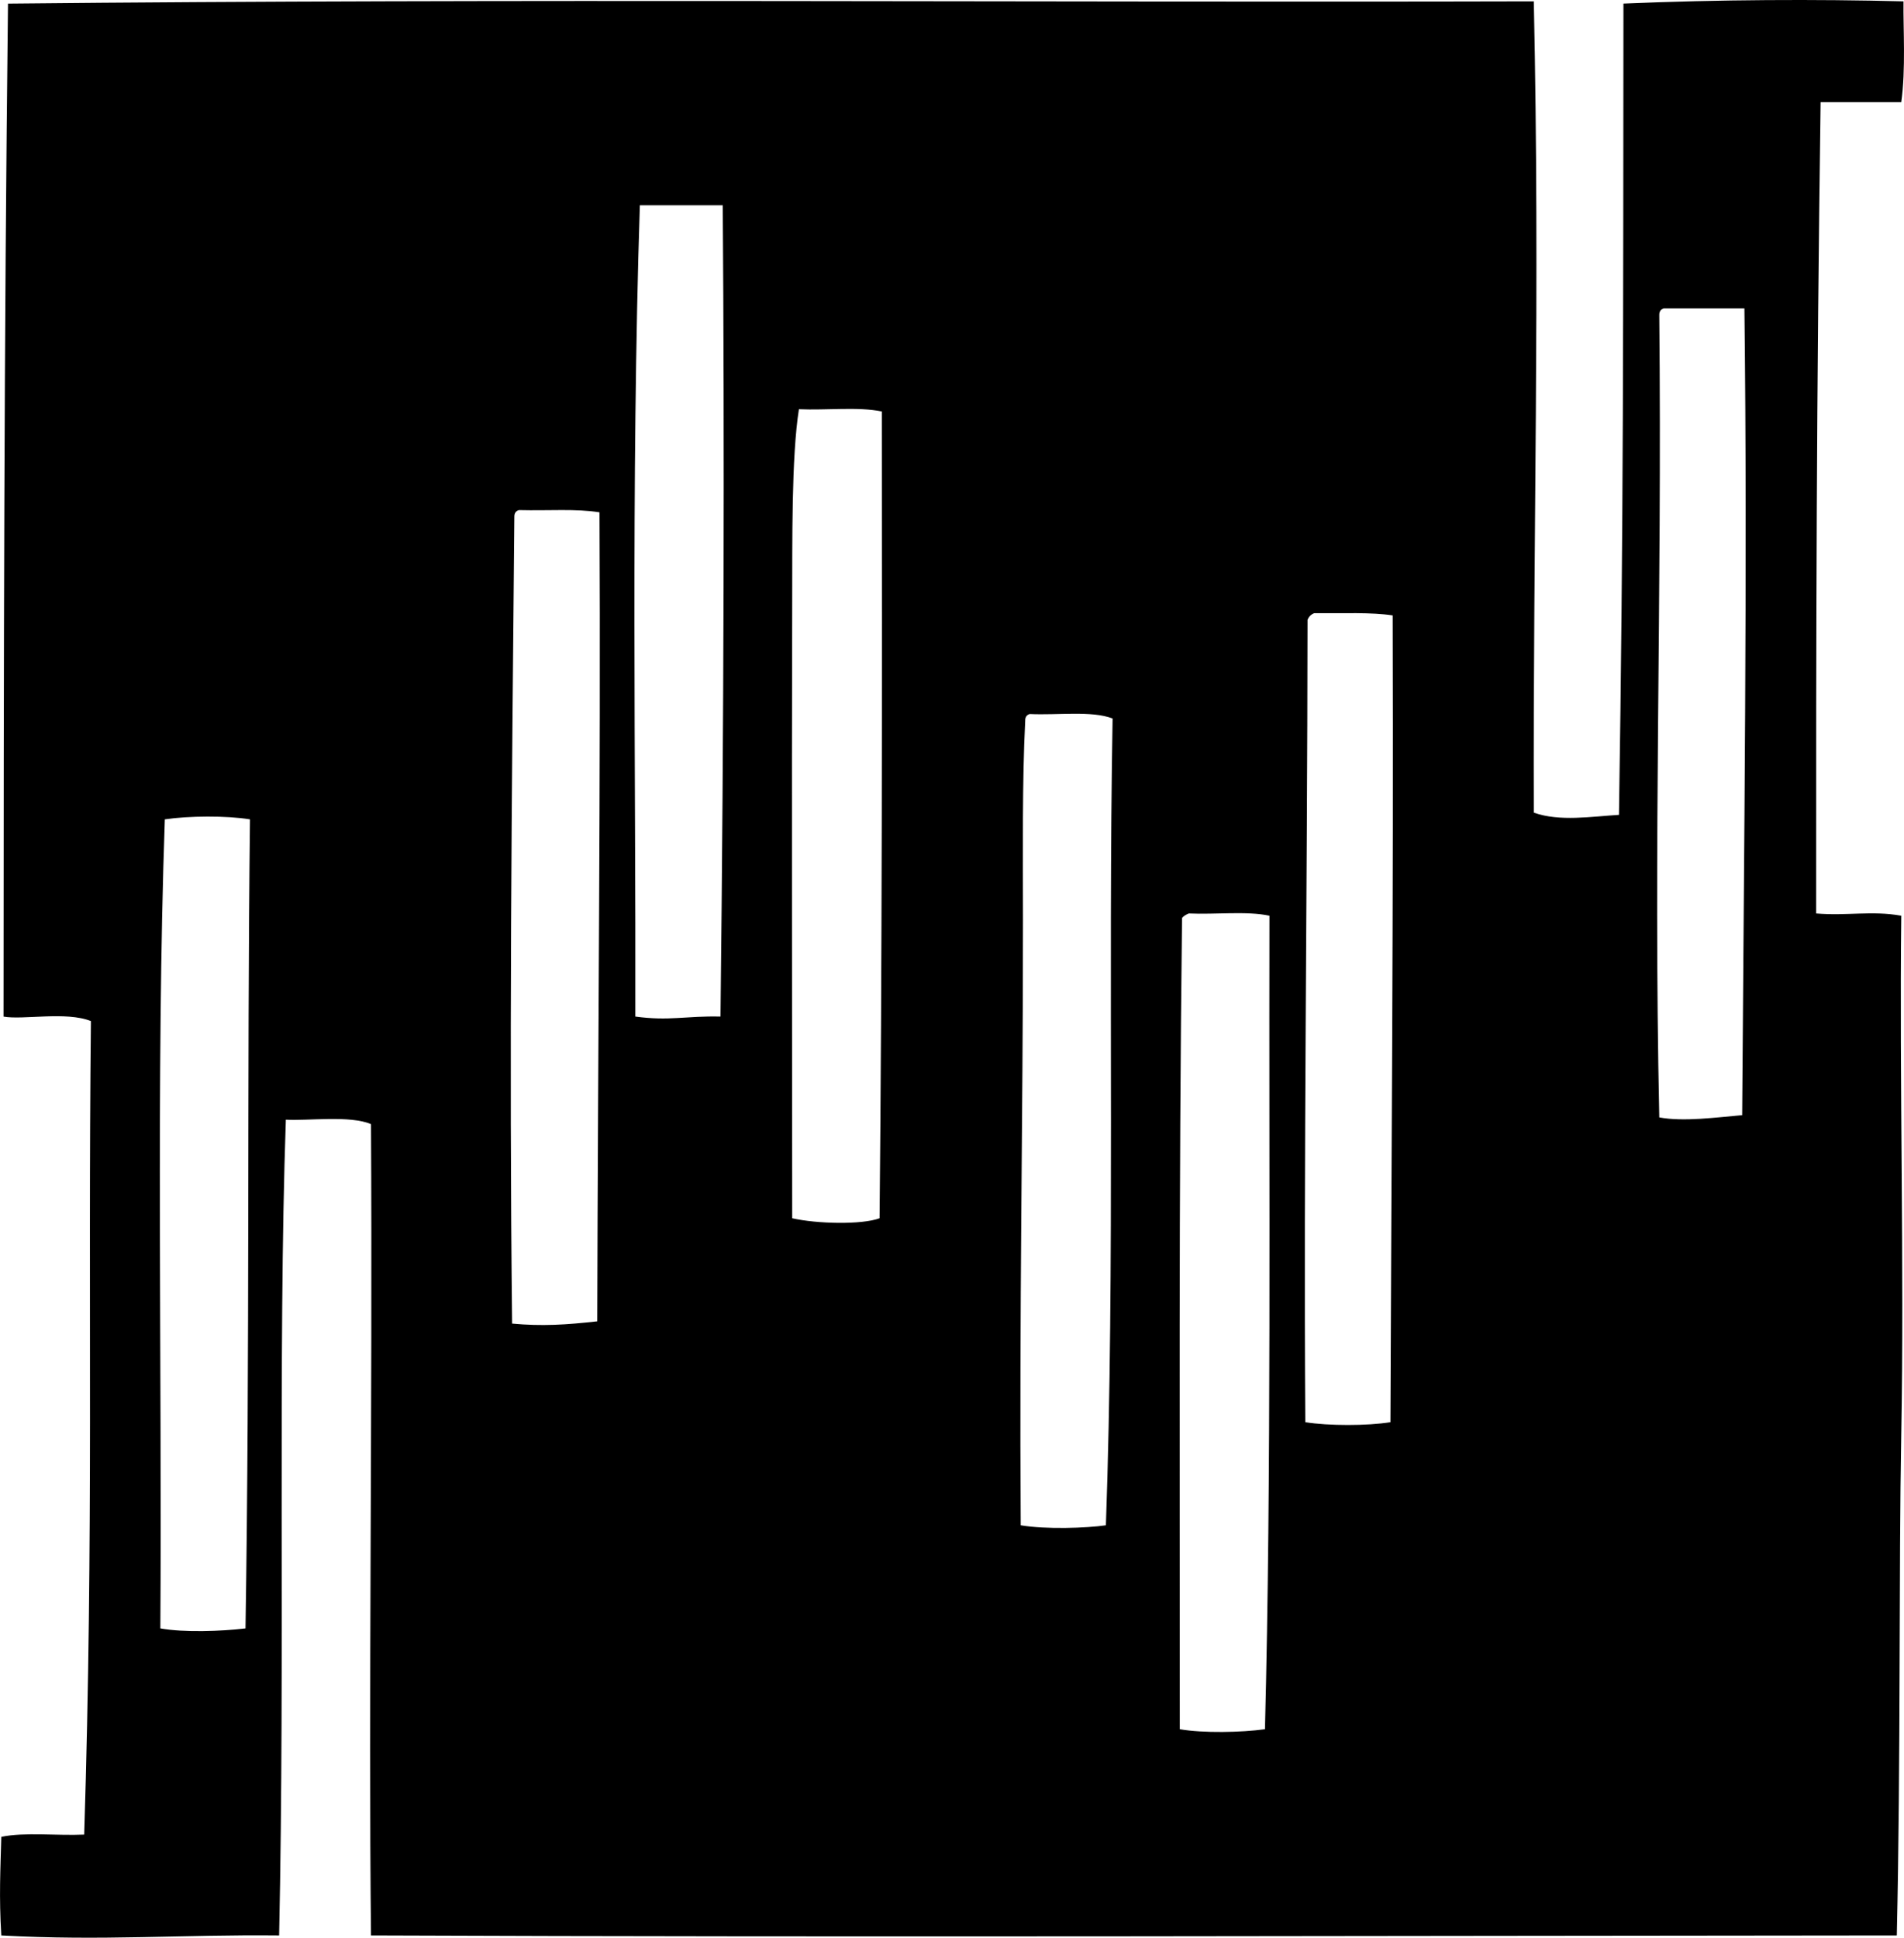 <?xml version="1.0" encoding="iso-8859-1"?>
<!-- Generator: Adobe Illustrator 19.2.0, SVG Export Plug-In . SVG Version: 6.00 Build 0)  -->
<svg version="1.1" xmlns="http://www.w3.org/2000/svg" xmlns:xlink="http://www.w3.org/1999/xlink" x="0px" y="0px"
	 viewBox="0 0 101.938 103.715" style="enable-background:new 0 0 101.938 103.715;" xml:space="preserve">
<g id="Arnold_x5F_Schonberg_x5F_Center">
	<path style="fill-rule:evenodd;clip-rule:evenodd;" d="M82.118,0.072c0.338,15.541-0.047,29.049,0,43.424
		c1.375,0.495,3.102,0.206,4.559,0.12c0.246-15.412,0.225-26.889,0.24-43.424c5.143-0.218,10.303-0.239,14.994-0.12
		c-0.02,1.448,0.129,3.629-0.12,5.398c-1.439,0-2.879,0-4.318,0c-0.218,15.569-0.247,28.142-0.239,43.424
		c1.634,0.142,2.964-0.162,4.558,0.12c-0.106,8.844,0.166,18.755,0,27.71c-0.135,7.313-0.025,17.422-0.239,26.871
		c-28.194,0.018-55.313,0.107-81.69,0c-0.136-12.639,0.083-28.346,0-43.424c-1.1-0.485-3.423-0.167-4.559-0.24
		c-0.434,12.521-0.043,28.889-0.36,43.665c-5.275-0.055-9.441,0.297-14.874,0c-0.128-2.106-0.046-3.504,0-5.278
		c1.258-0.262,2.985-0.053,4.438-0.12c0.512-16.25,0.195-28.207,0.359-43.544c-1.318-0.532-3.626-0.052-4.678-0.24
		c0.008-18.494,0.03-36.332,0.239-54.22C27.269-0.08,55.505,0.141,82.118,0.072z M34.016,54.412c1.834,0.249,2.685-0.043,4.559,0
		c0.182-15.902,0.214-30.86,0.12-43.424c-1.479,0-2.959,0-4.438,0C33.776,25.834,34.046,41.386,34.016,54.412z M88.836,16.866
		c0.153,15.644-0.323,27.966,0,42.944c1.316,0.244,3.088-0.007,4.438-0.12c0.092-13.979,0.291-29.207,0.12-43.184
		c-1.439,0-2.879,0-4.318,0C88.925,16.555,88.831,16.661,88.836,16.866z M42.413,32.34c-0.031,10.336-0.001,23.002,0,32.868
		c1.324,0.301,3.731,0.354,4.678,0c0.133-13.147,0.137-28.755,0.12-43.184c-1.258-0.262-2.985-0.054-4.438-0.12
		C42.37,24.462,42.423,28.985,42.413,32.34z M27.538,27.662c-0.143,15.058-0.28,28.822-0.12,43.184
		c1.601,0.149,2.887,0.065,4.559-0.12c0.033-14.887,0.188-28.918,0.12-43.304c-1.291-0.204-2.658-0.08-4.318-0.12
		C27.628,27.351,27.533,27.457,27.538,27.662z M70.003,33.18c-0.009,15.052-0.214,28.415-0.12,42.944
		c1.25,0.198,3.309,0.198,4.559,0c0.047-13.763,0.168-27.534,0.12-43.184c-1.144-0.175-2.622-0.105-4.199-0.12
		C70.191,32.887,70.07,33.007,70.003,33.18z M54.889,38.578c-0.165,3.26-0.12,7.075-0.12,10.676
		c0.001,10.941-0.2,20.618-0.12,32.388c1.346,0.228,3.527,0.151,4.559,0c0.492-13.767,0.114-29.396,0.359-43.184
		c-1.126-0.433-2.952-0.167-4.438-0.24C54.978,38.267,54.883,38.373,54.889,38.578z M8.825,43.856
		C8.346,57.57,8.679,73.06,8.585,87.161c1.28,0.229,3.266,0.155,4.559,0c0.236-14.665,0.078-29.58,0.24-43.304
		C12.126,43.65,10.086,43.668,8.825,43.856z M63.285,49.134c-0.181,14.84-0.117,29.007-0.12,43.424c1.269,0.216,3.283,0.173,4.559,0
		c0.349-13.48,0.208-29.221,0.24-43.544c-1.219-0.261-2.905-0.054-4.318-0.12C63.504,48.953,63.373,49.022,63.285,49.134z"/>
</g>
<g id="Layer_1">
</g>
</svg>
